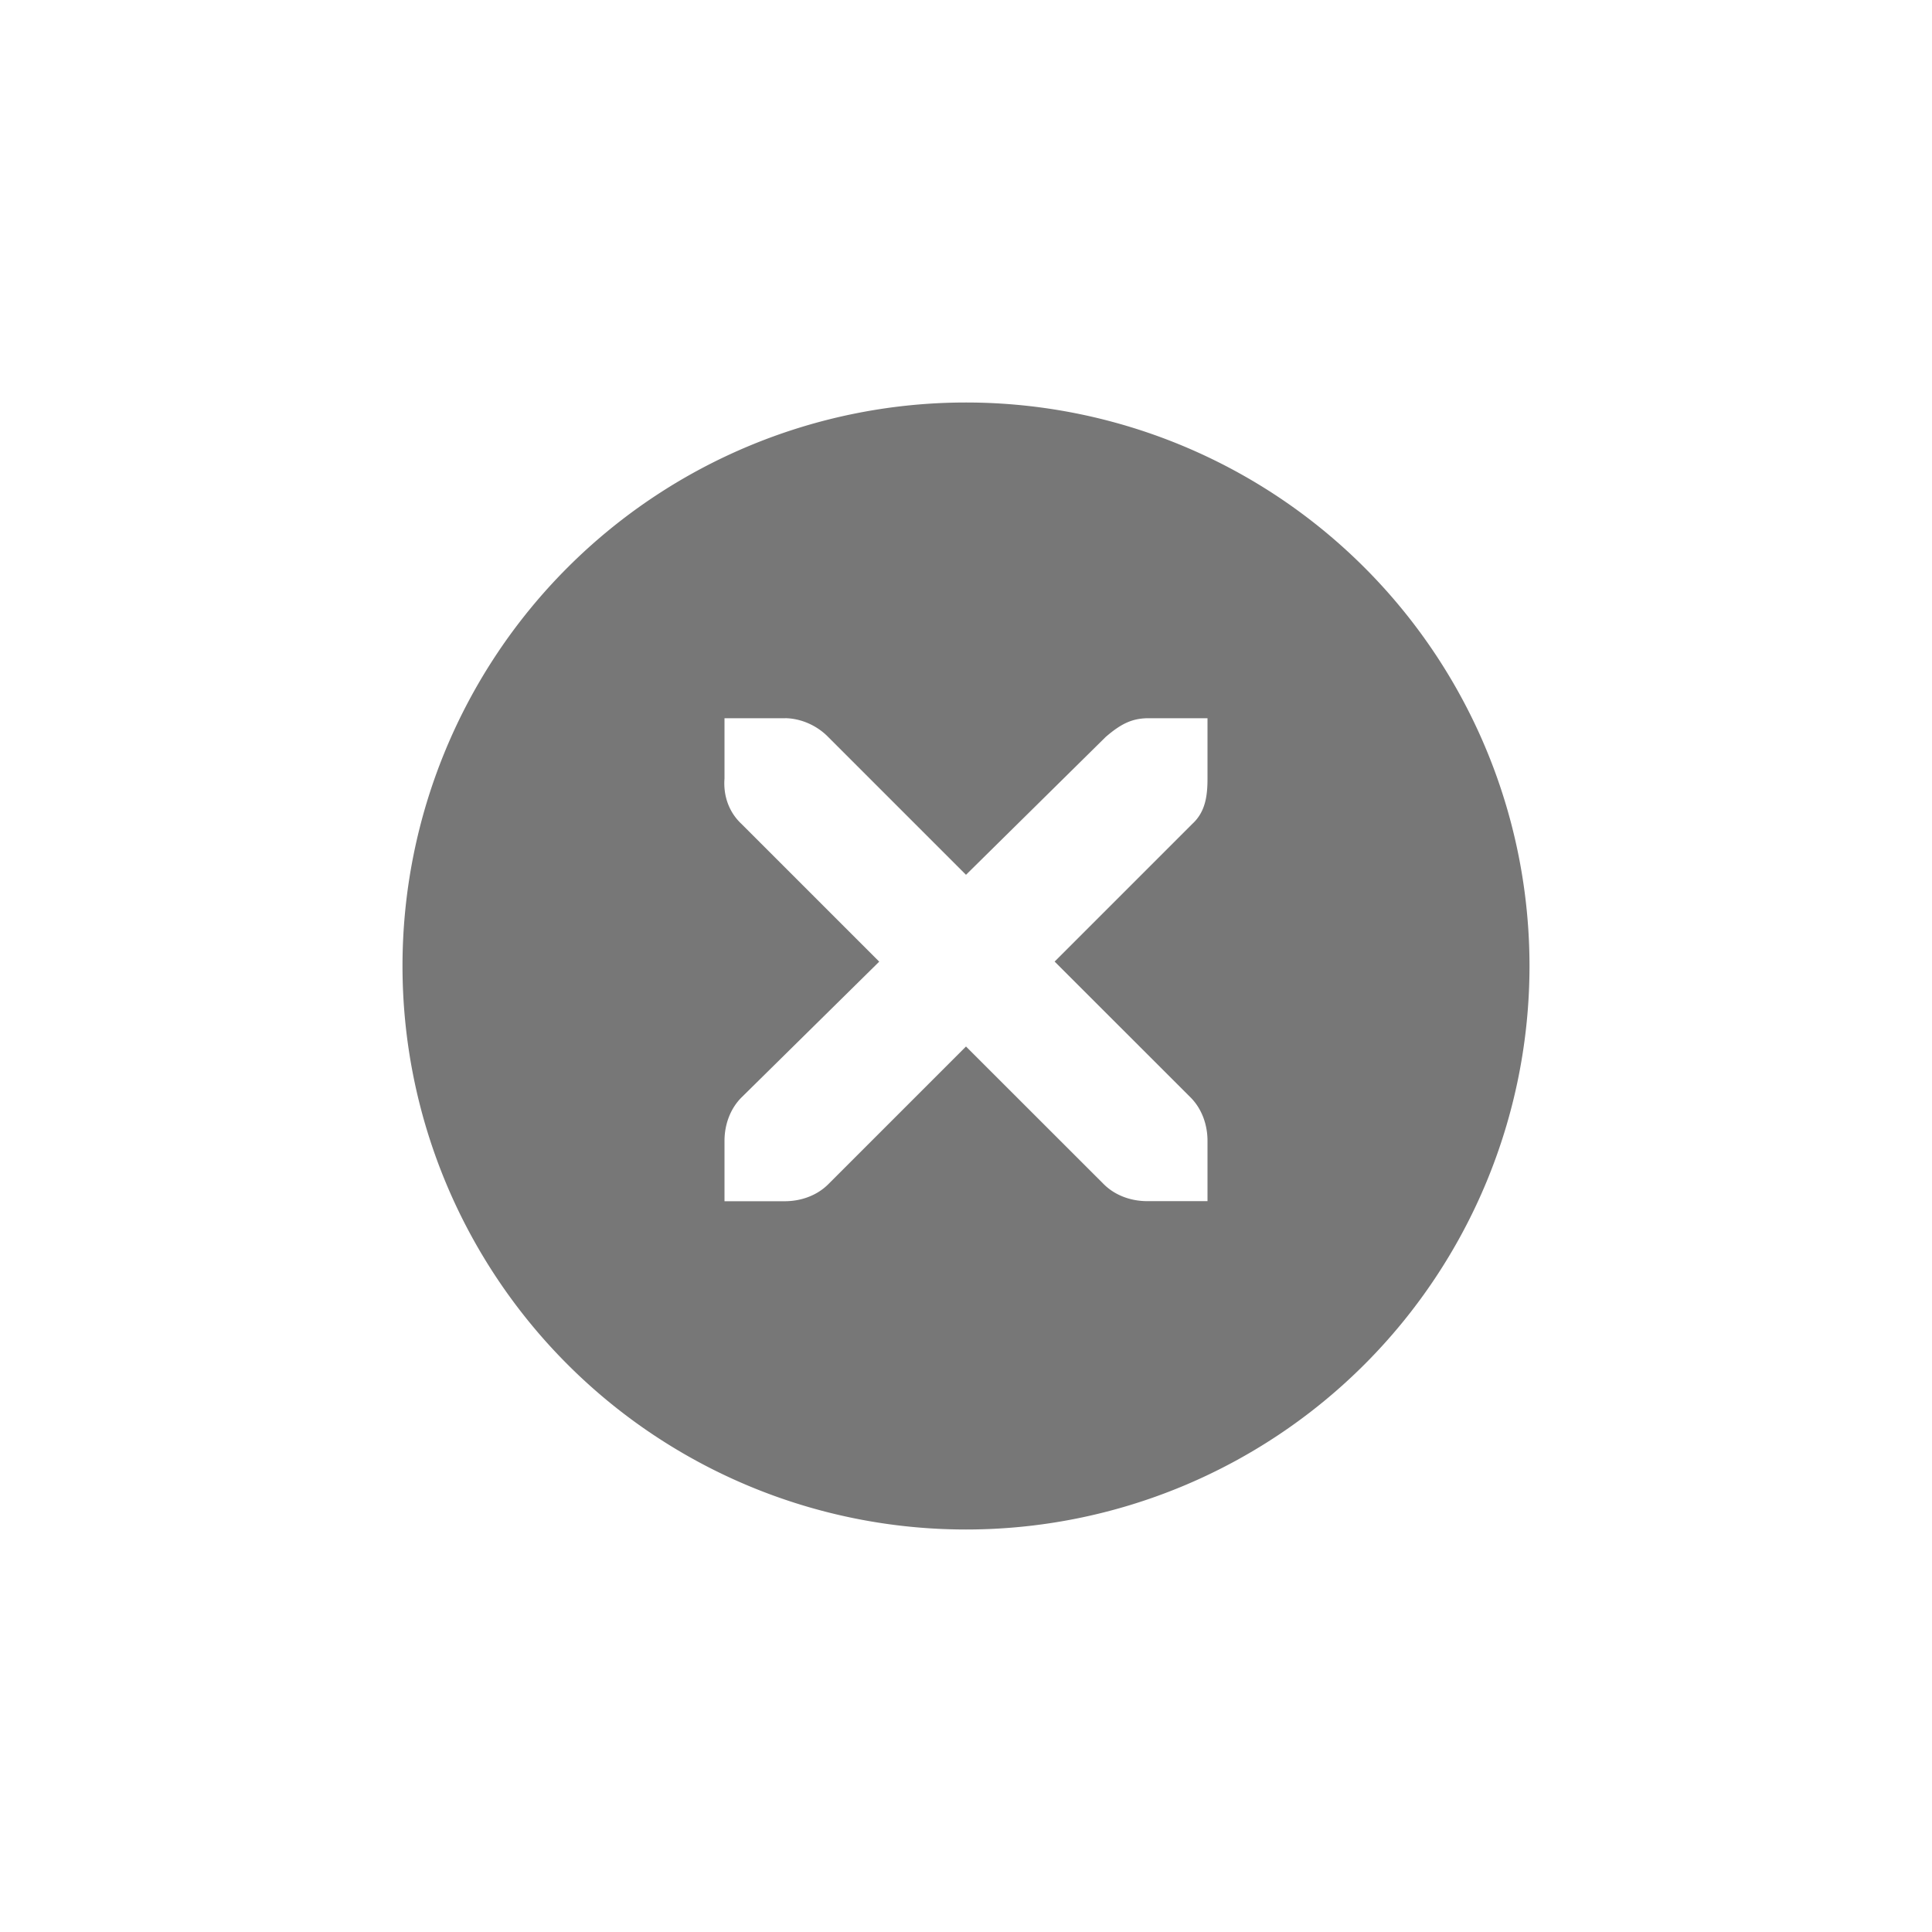 <?xml version="1.0" encoding="UTF-8" standalone="no"?>
<!-- Created with Inkscape (http://www.inkscape.org/) -->

<svg
   xmlns:dc="http://purl.org/dc/elements/1.1/"
   xmlns:cc="http://creativecommons.org/ns#"
   xmlns:rdf="http://www.w3.org/1999/02/22-rdf-syntax-ns#"
   xmlns:svg="http://www.w3.org/2000/svg"
   xmlns="http://www.w3.org/2000/svg"
   xmlns:sodipodi="http://sodipodi.sourceforge.net/DTD/sodipodi-0.dtd"
   xmlns:inkscape="http://www.inkscape.org/namespaces/inkscape"
   width="24"
   height="24"
   id="svg4306"
   version="1.1"
   inkscape:version="0.91 r13725"
   sodipodi:docname="close_dash_prelight.svg"
   style="enable-background:new">
  <defs
     id="defs4308">
    <linearGradient
       id="linearGradient3770">
      <stop
         style="stop-color:#000000;stop-opacity:0.628;"
         offset="0"
         id="stop3772" />
      <stop
         style="stop-color:#000000;stop-opacity:0.498;"
         offset="1"
         id="stop3774" />
    </linearGradient>
    <linearGradient
       id="linearGradient4882">
      <stop
         style="stop-color:#F6F6F6;stop-opacity:1;"
         offset="0"
         id="stop4884" />
      <stop
         style="stop-color:#F6F6F6;stop-opacity:0;"
         offset="1"
         id="stop4886" />
    </linearGradient>
    <linearGradient
       id="linearGradient3784-6">
      <stop
         style="stop-color:#F6F6F6;stop-opacity:0.216;"
         offset="0"
         id="stop3786-4" />
      <stop
         style="stop-color:#F6F6F6;stop-opacity:0;"
         offset="1"
         id="stop3788-6" />
    </linearGradient>
    <linearGradient
       id="linearGradient4892">
      <stop
         id="stop4894"
         offset="0"
         style="stop-color:#2f3a42;stop-opacity:1;" />
      <stop
         id="stop4896"
         offset="1"
         style="stop-color:#1d242a;stop-opacity:1;" />
    </linearGradient>
    <linearGradient
       id="linearGradient4882-4">
      <stop
         id="stop4884-9"
         offset="0"
         style="stop-color:#728495;stop-opacity:1;" />
      <stop
         id="stop4886-9"
         offset="1"
         style="stop-color:#617c95;stop-opacity:0;" />
    </linearGradient>
  </defs>
  <sodipodi:namedview
     id="base"
     pagecolor="#f0f1f2"
     bordercolor="#666666"
     borderopacity="1.0"
     inkscape:pageopacity="1"
     inkscape:pageshadow="2"
     inkscape:zoom="32.000001"
     inkscape:cx="10.337718"
     inkscape:cy="9.0639316"
     inkscape:document-units="px"
     inkscape:current-layer="layer1"
     showgrid="true"
     showguides="true"
     inkscape:guide-bbox="true"
     inkscape:window-width="1366"
     inkscape:window-height="721"
     inkscape:window-x="0"
     inkscape:window-y="25"
     inkscape:window-maximized="1"
     inkscape:snap-bbox="true"
     inkscape:snap-global="true"
     inkscape:snap-bbox-midpoints="false"
     inkscape:bbox-paths="true"
     inkscape:bbox-nodes="true"
     inkscape:snap-bbox-edge-midpoints="true">
    <inkscape:grid
       type="xygrid"
       id="grid4314"
       empspacing="5"
       visible="true"
       enabled="true"
       snapvisiblegridlinesonly="true" />
    <sodipodi:guide
       orientation="1,0"
       position="12,12"
       id="guide4316" />
    <sodipodi:guide
       orientation="0,1"
       position="12,12"
       id="guide4318" />
  </sodipodi:namedview>
  <g
     inkscape:label="Ebene 1"
     inkscape:groupmode="layer"
     id="layer1"
     transform="translate(0,-1028.362)">
    <g
       style="display:inline"
       id="titlebutton-close-hover-dark"
       inkscape:label="#g6260"
       transform="translate(-538,1218)">
      <g
         id="g4927-97-4"
         style="display:inline;opacity:1"
         transform="translate(-781,-432.638)">
        <g
           transform="translate(-103,0)"
           style="display:inline;opacity:1"
           id="g4490-6-9-1-3">
          <g
             id="g4092-0-2-3-4-6"
             style="display:inline"
             transform="translate(58,0)">
            <path
               inkscape:connector-curvature="0"
               style="fill:#777777;fill-opacity:1;stroke:none;stroke-width:0;stroke-linecap:butt;stroke-linejoin:miter;stroke-miterlimit:4;stroke-dasharray:none;stroke-dashoffset:0;stroke-opacity:1"
               d="m 414,92 a 7,7 0 0 0 -7,7 7,7 0 0 0 7,7 7,7 0 0 0 7,-7 7,7 0 0 0 -7,-7 z m -3,3.922 0.75,0 c 0.008,-9e-5 0.016,-3.45e-4 0.023,0 0.191,0.008 0.382,0.096 0.516,0.234 L 414,97.867 415.734,96.156 c 0.199,-0.173 0.335,-0.229 0.516,-0.234 l 0.75,0 0,0.75 c 0,0.215 -0.026,0.413 -0.188,0.562 l -1.711,1.711 1.688,1.687 c 0.141,0.141 0.211,0.34 0.211,0.539 l 0,0.75 -0.75,0 c -0.199,-1e-5 -0.398,-0.07 -0.539,-0.211 L 414,100 l -1.711,1.711 c -0.141,0.141 -0.34,0.211 -0.539,0.211 l -0.75,0 0,-0.75 c 0,-0.199 0.07,-0.398 0.211,-0.539 l 1.711,-1.687 -1.711,-1.711 C 411.053,97.088 410.984,96.882 411,96.672 l 0,-0.75 z"
               transform="translate(962,156)"
               id="path4068-7-5-8-2-3" />
          </g>
        </g>
        <g
           id="g4778-4-0-2"
           transform="translate(1323,246.867)"
           style="fill:#F6F6F6;fill-opacity:1">
          <g
             style="display:inline;fill:#F6F6F6;fill-opacity:1"
             id="layer9-9-44-1-6"
             transform="translate(-60,-518)" />
          <g
             id="layer10-2-9-3-3"
             transform="translate(-60,-518)"
             style="fill:#F6F6F6;fill-opacity:1" />
          <g
             id="layer11-16-3-1-7"
             transform="translate(-60,-518)"
             style="fill:#F6F6F6;fill-opacity:1" />
          <g
             transform="matrix(0.75,0,0,0.75,2,2.055)"
             id="g2996-9-3-3"
             style="fill:#F6F6F6;fill-opacity:1">
            <g
               transform="translate(-60,-518)"
               id="layer12-4-7-1-2"
               style="fill:#F6F6F6;fill-opacity:1">
              <g
                 transform="translate(19,-242)"
                 id="layer4-4-1-3-3-7"
                 style="display:inline;fill:#F6F6F6;fill-opacity:1" />
            </g>
          </g>
          <g
             id="layer13-2-02-1-6"
             transform="translate(-60,-518)"
             style="fill:#F6F6F6;fill-opacity:1" />
          <g
             id="layer14-4-7-9-6"
             transform="translate(-60,-518)"
             style="fill:#F6F6F6;fill-opacity:1" />
          <g
             id="layer15-7-4-7-9"
             transform="translate(-60,-518)"
             style="fill:#F6F6F6;fill-opacity:1" />
        </g>
      </g>
      <rect
         y="-185.638"
         x="542"
         height="16"
         width="16"
         id="rect17883-5-4-2"
         style="display:inline;opacity:1;fill:none;fill-opacity:1;stroke:none;stroke-width:1;stroke-linecap:butt;stroke-linejoin:miter;stroke-miterlimit:4;stroke-dasharray:none;stroke-dashoffset:0;stroke-opacity:0" />
    </g>
  </g>
</svg>
